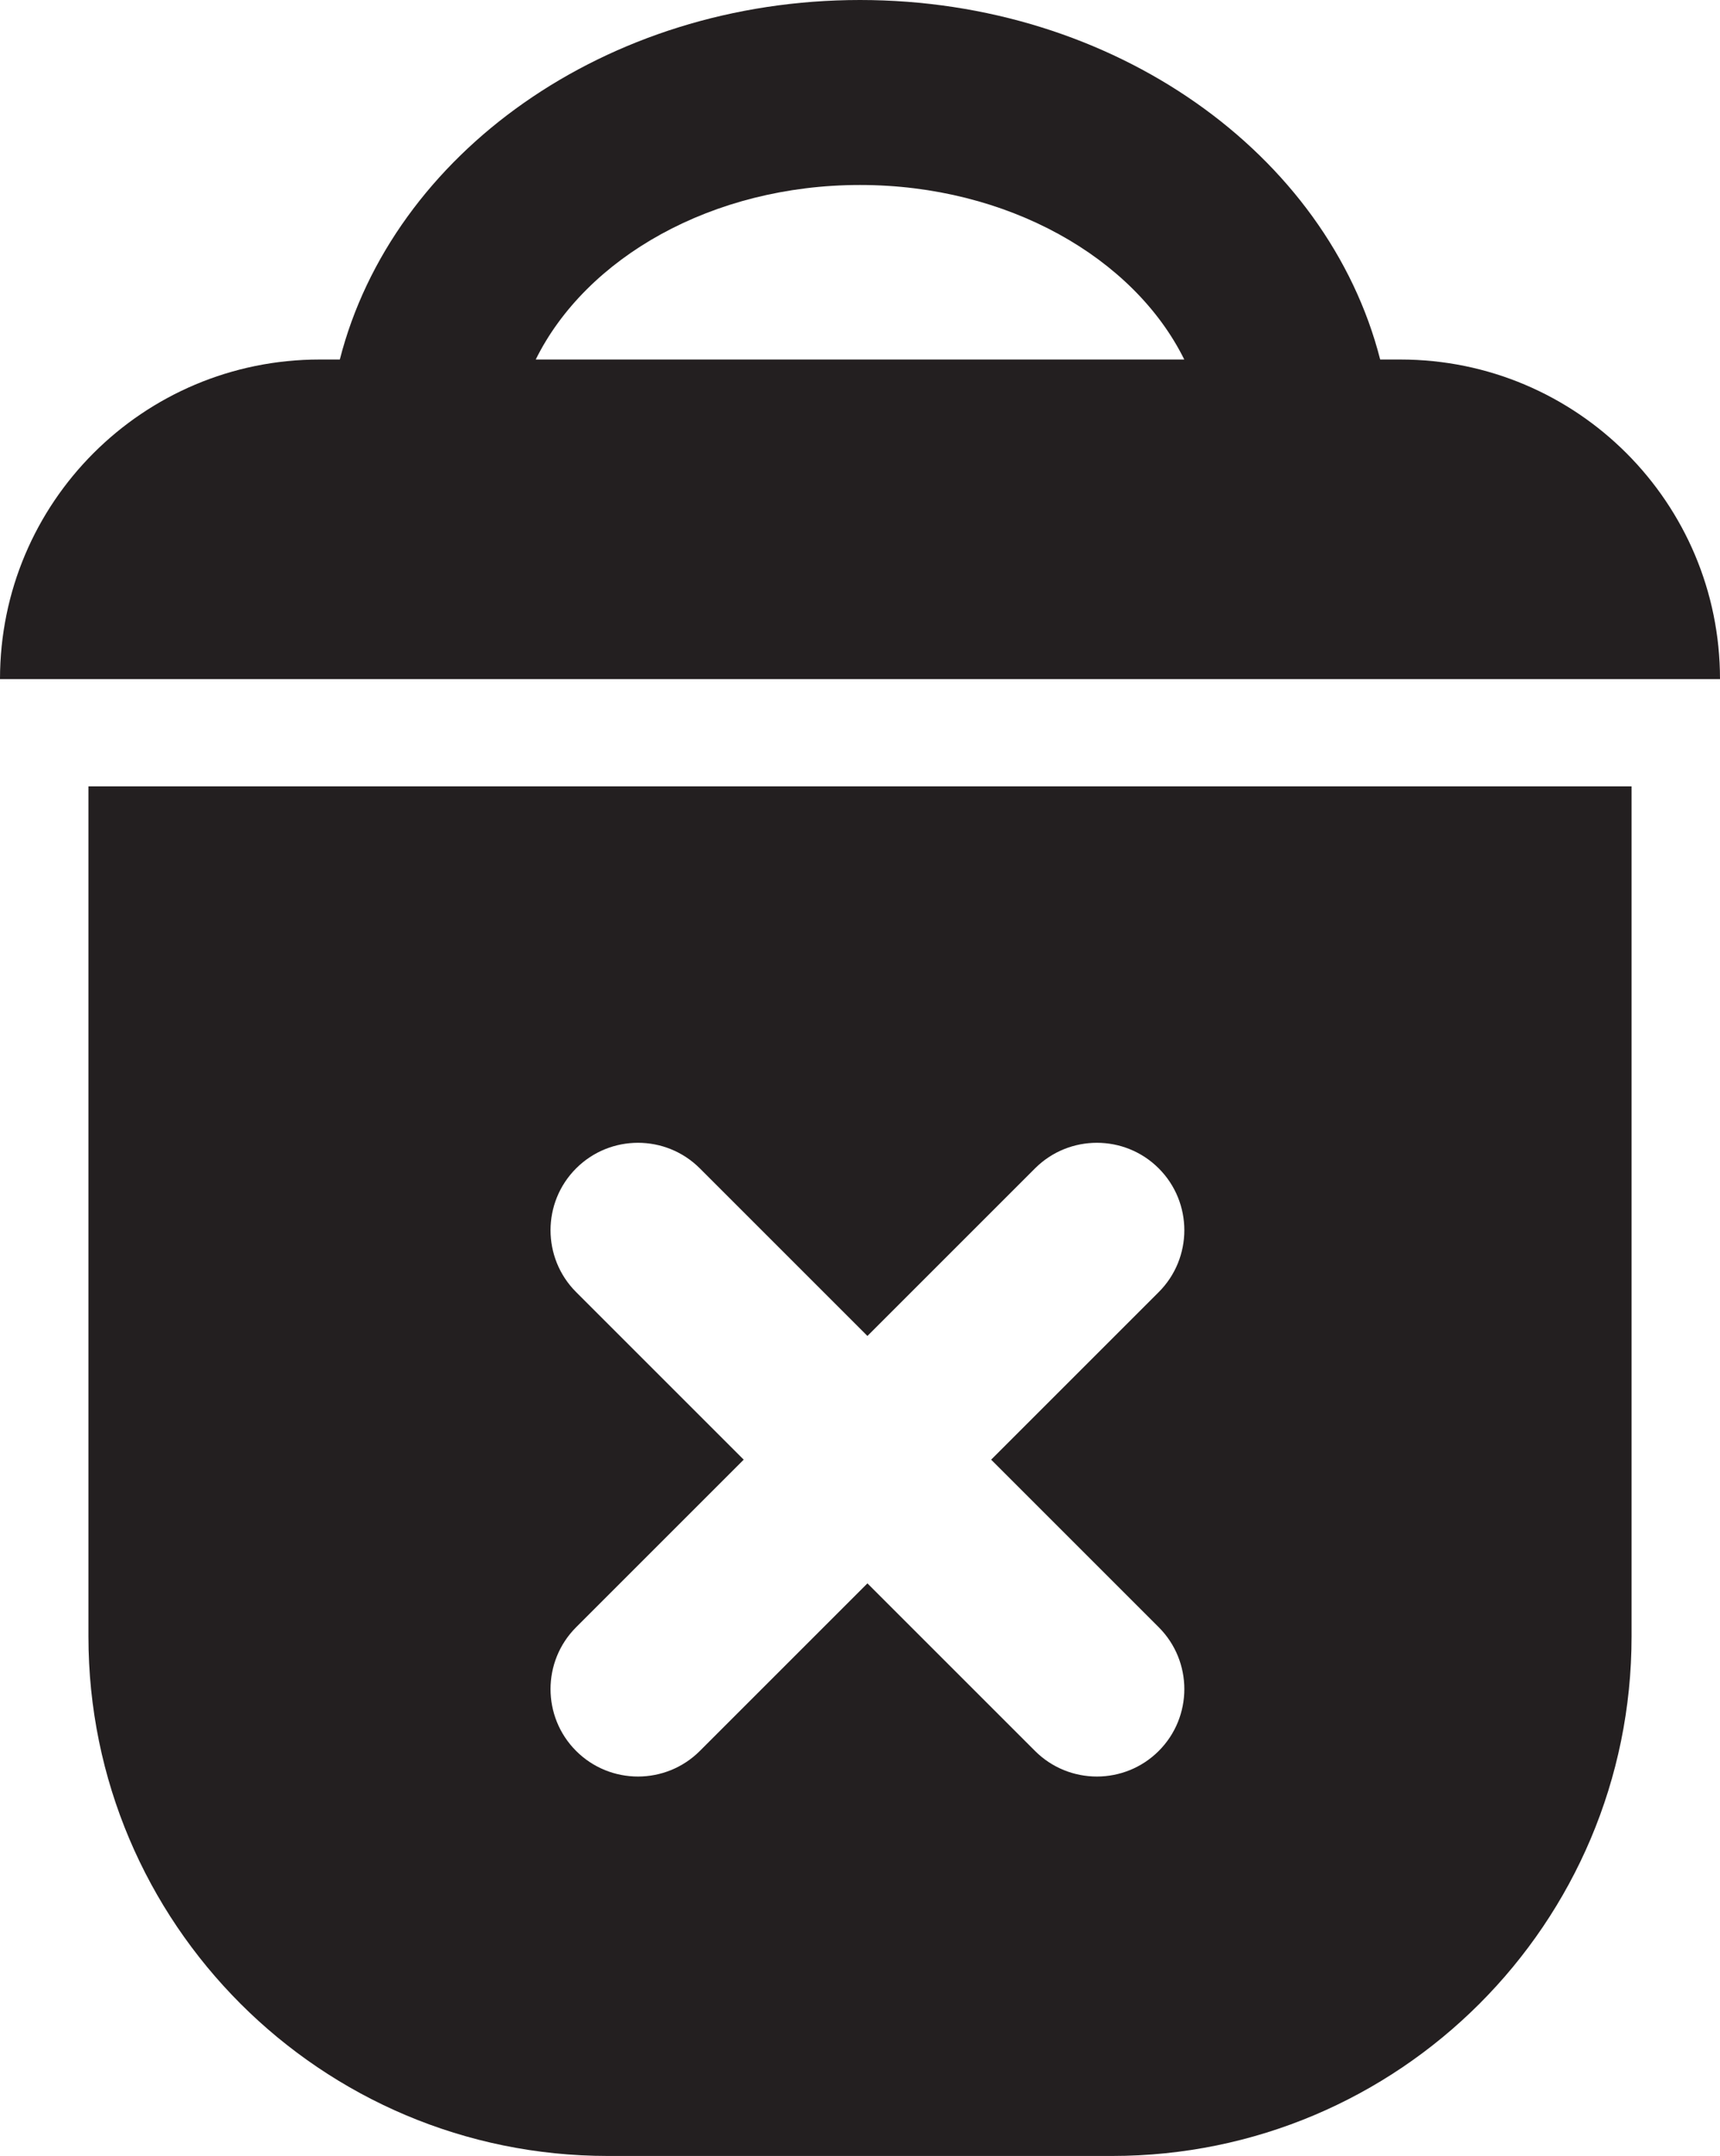 <?xml version="1.0" encoding="UTF-8"?>
<svg id="Layer_1" data-name="Layer 1" xmlns="http://www.w3.org/2000/svg" viewBox="0 0 74.1 92.89">
  <defs>
    <style>
      .cls-1 {
        fill: #231f20;
        stroke-width: 0px;
      }
    </style>
  </defs>
  <path class="cls-1" d="M60.33,15.49h-.87C57.2,6.64,48.02,0,37.05,0S16.9,6.64,14.64,15.49h-.87C6.16,15.49,0,21.65,0,29.26h74.1c0-7.6-6.16-13.77-13.77-13.77ZM37.05,7.97c6.36,0,11.8,3.13,13.97,7.52h-27.94c2.17-4.39,7.6-7.52,13.97-7.52Z"/>
  <path class="cls-1" d="M3.81,33.88v36.63c0,12.36,10.02,22.38,22.38,22.38h21.72c12.36,0,22.38-10.02,22.38-22.38v-36.63H3.81ZM49.92,70.11c1.47,1.47,1.47,3.86,0,5.33h0c-1.47,1.47-3.86,1.47-5.33,0l-7.22-7.22-7.22,7.22c-1.47,1.47-3.86,1.47-5.33,0s-1.47-3.86,0-5.33l7.22-7.22-7.22-7.22c-1.47-1.47-1.47-3.86,0-5.33,1.47-1.47,3.86-1.47,5.33,0l7.22,7.22,7.22-7.22c1.47-1.47,3.86-1.47,5.33,0h0c1.47,1.47,1.47,3.86,0,5.33l-7.22,7.22,7.22,7.22Z"/>
</svg>